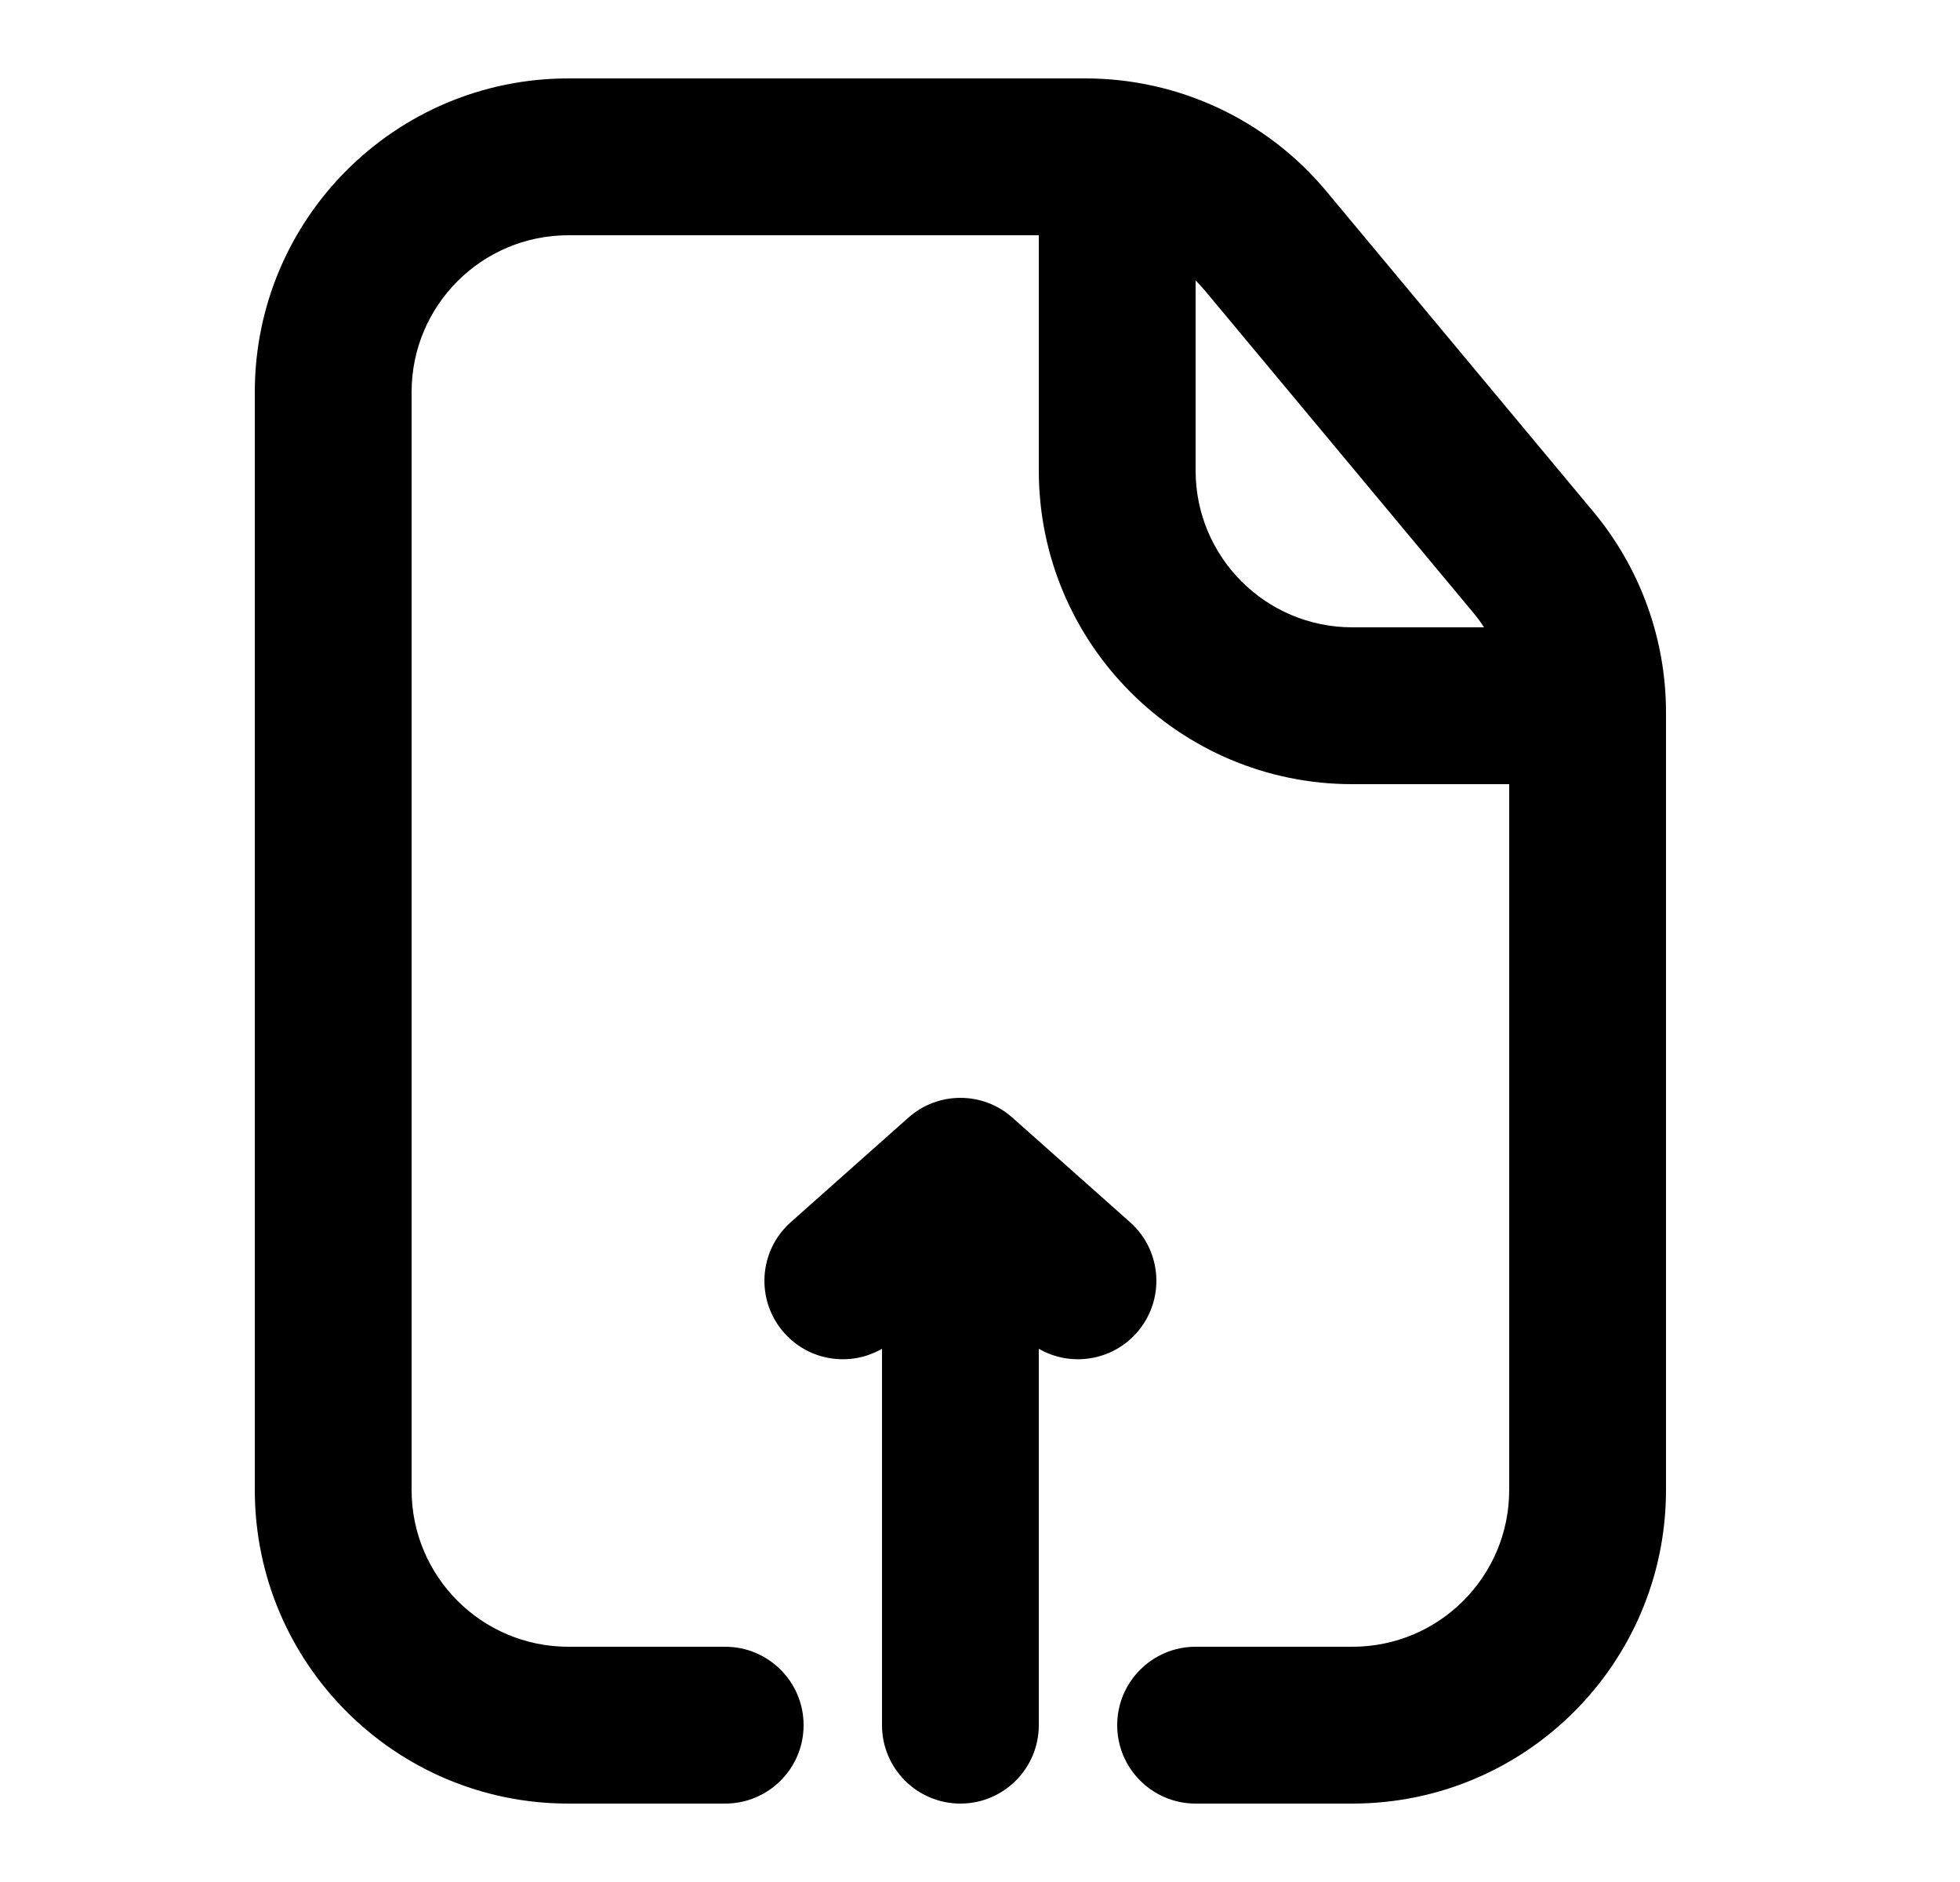 <svg width="25" height="24" viewBox="0 0 25 24" fill="none" xmlns="http://www.w3.org/2000/svg">
<path fill-rule="evenodd" clip-rule="evenodd" d="M7.25 3C6.145 3 5.25 3.895 5.25 5V19C5.25 20.105 6.145 21 7.25 21H9.25C9.802 21 10.25 21.448 10.25 22C10.25 22.552 9.802 23 9.25 23H7.25C5.041 23 3.25 21.209 3.25 19V5C3.25 2.791 5.041 1 7.25 1H13.845C15.032 1 16.158 1.527 16.918 2.439L20.323 6.525C20.922 7.244 21.25 8.15 21.25 9.086V19C21.25 21.209 19.459 23 17.25 23H15.25C14.698 23 14.25 22.552 14.25 22C14.25 21.448 14.698 21 15.25 21H17.25C18.355 21 19.25 20.105 19.25 19V10H17.25C15.041 10 13.25 8.209 13.25 6V3H7.25ZM18.786 7.806C18.838 7.868 18.886 7.933 18.929 8H17.25C16.145 8 15.25 7.105 15.25 6V3.577C15.296 3.622 15.34 3.67 15.381 3.72L18.786 7.806Z" fill="black"/>
<path d="M12.914 14.253C12.536 13.916 11.964 13.916 11.586 14.253L10.086 15.586C9.673 15.953 9.636 16.585 10.003 16.998C10.324 17.359 10.848 17.433 11.25 17.2V22C11.25 22.552 11.698 23 12.25 23C12.802 23 13.25 22.552 13.25 22V17.2C13.652 17.433 14.176 17.359 14.497 16.998C14.864 16.585 14.827 15.953 14.414 15.586L12.914 14.253Z" fill="black"/>
</svg>
